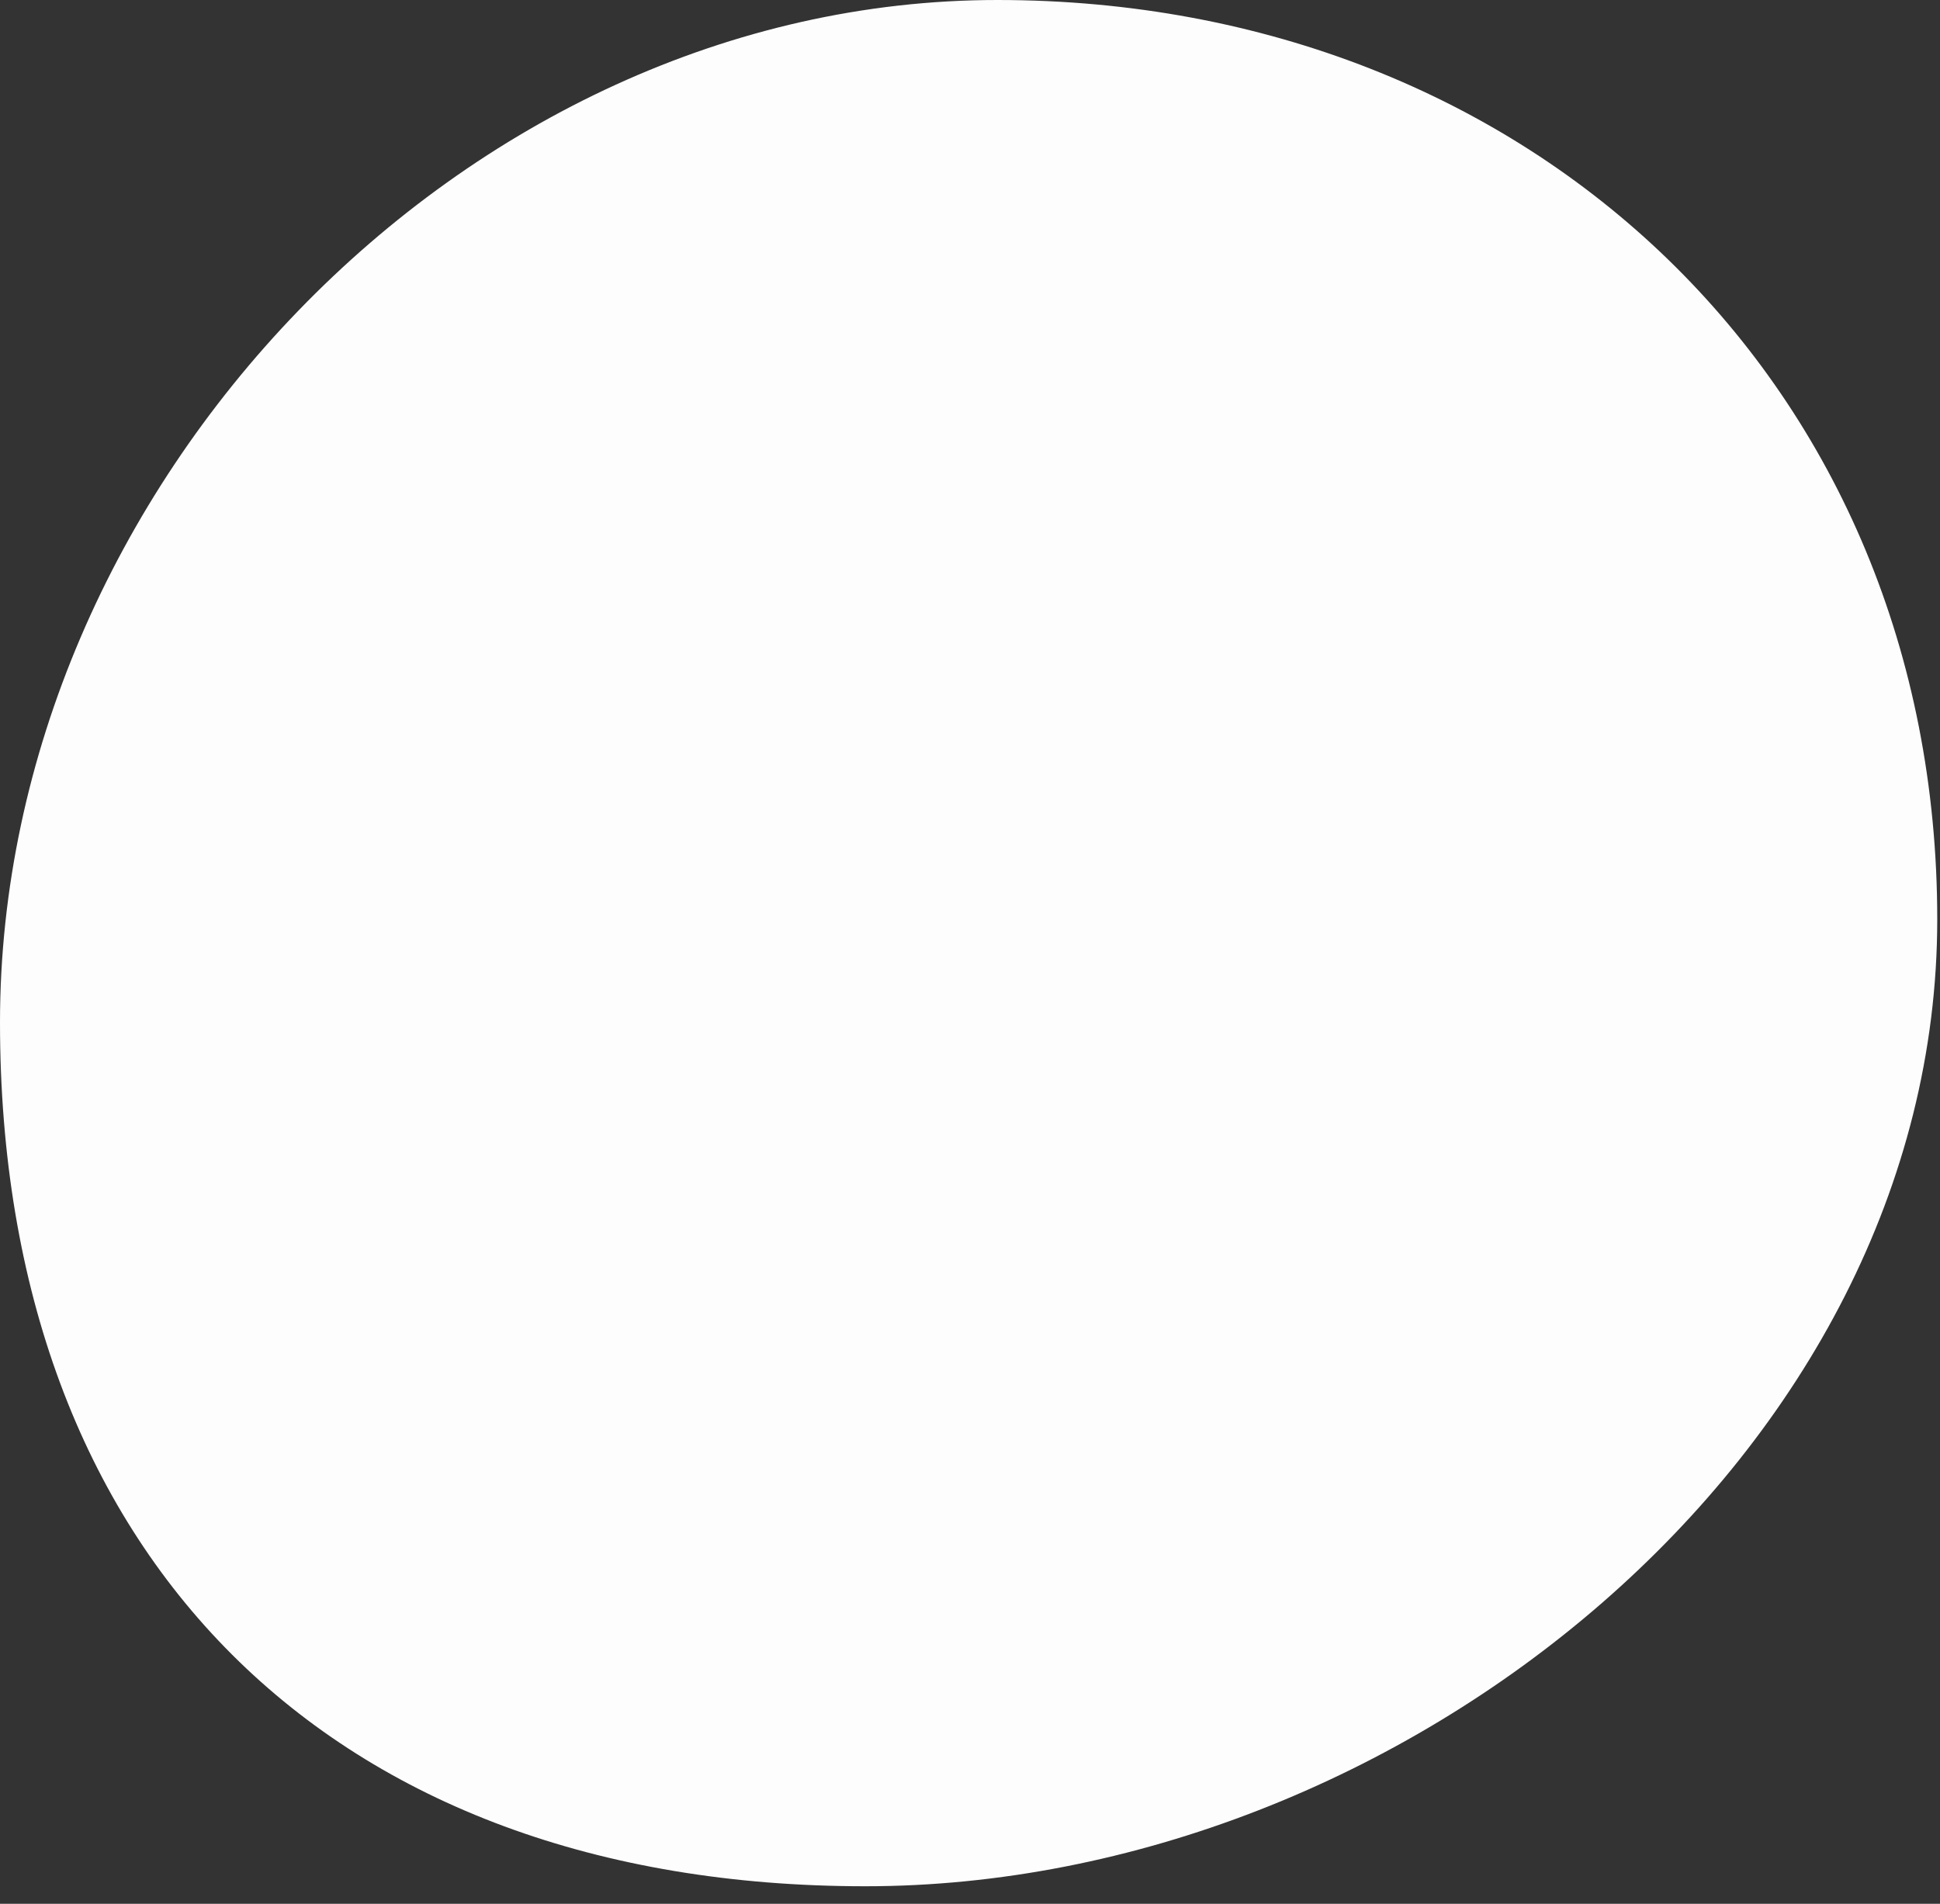 <svg xmlns:xlink="http://www.w3.org/1999/xlink" xmlns="http://www.w3.org/2000/svg" width="108" height="106" class="DopperBlobPlayButton_blob__3Z9c-"><rect width="100%" height="100%" fill="#333333" stroke="none"/><g stroke="none" stroke-width="1" fill="none" fill-rule="evenodd"><g transform="translate(-666, -272)" fill-rule="nonzero" fill="none"><g transform="translate(666, 272)" fill="none"><path d="M48.172,105.025 C77.953,105.025 107.847,80.92 107.847,51.184 C107.847,21.449 85.308,-3.90798505e-13 55.527,-3.90798505e-13 C25.746,-3.90798505e-13 -2.13162821e-14,27.192 -2.13162821e-14,56.927 C-2.13162821e-14,86.663 18.391,105.025 48.172,105.025 Z" id="button-shape" fill="#FDFDFE"></path></g></g></g></svg>